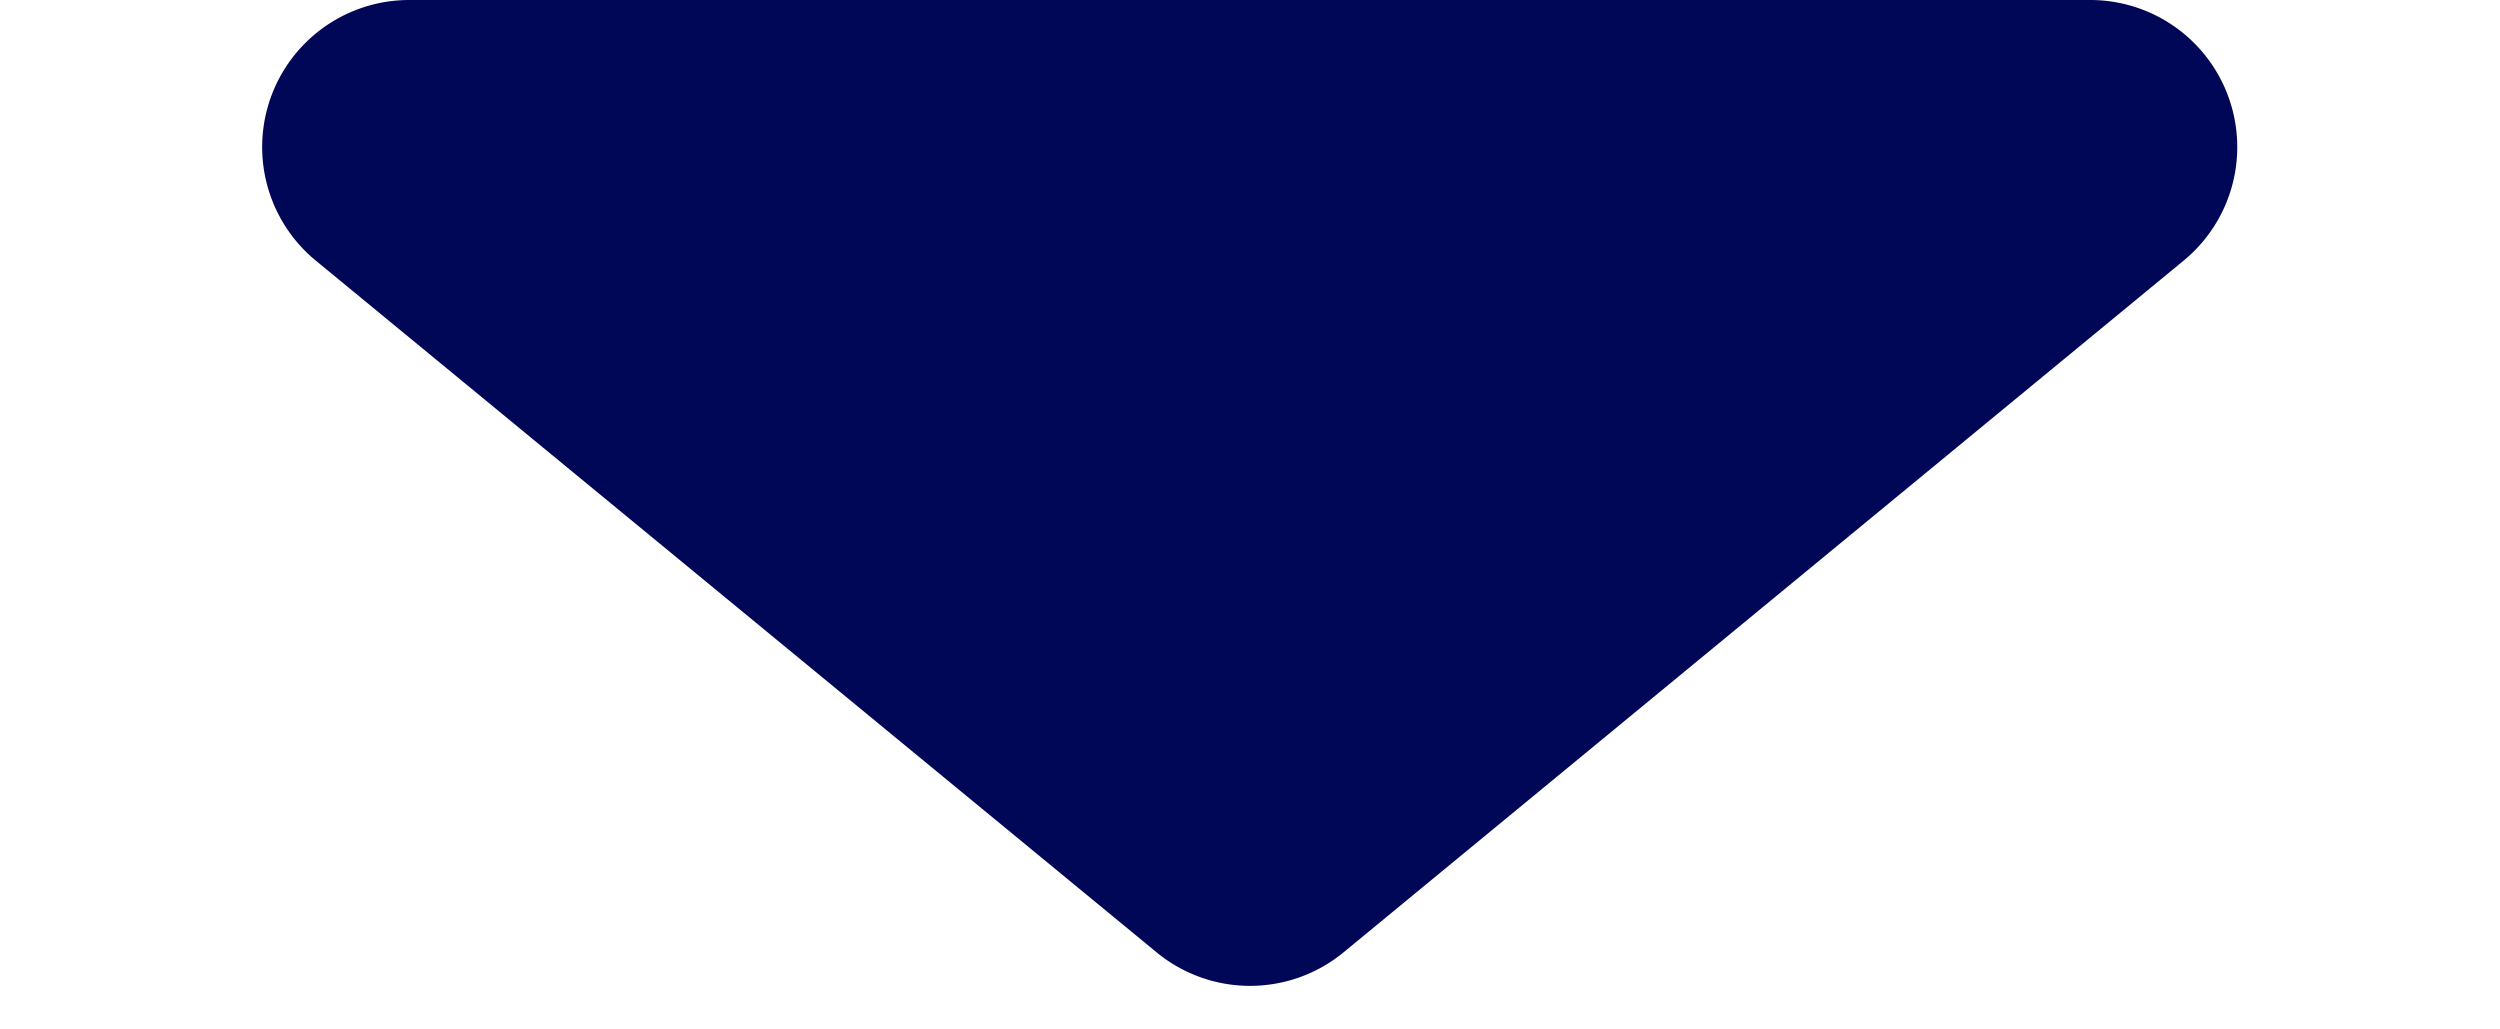 <svg xmlns="http://www.w3.org/2000/svg" width="17" height="7" viewBox="0 0 17 7">
  <path id="Polygon_3" data-name="Polygon 3" d="M7.864.524a1,1,0,0,1,1.271,0l5.713,4.7A1,1,0,0,1,14.213,7H2.787a1,1,0,0,1-.636-1.772Z" transform="translate(17 7) rotate(180)" fill="#010757"/>
</svg>
